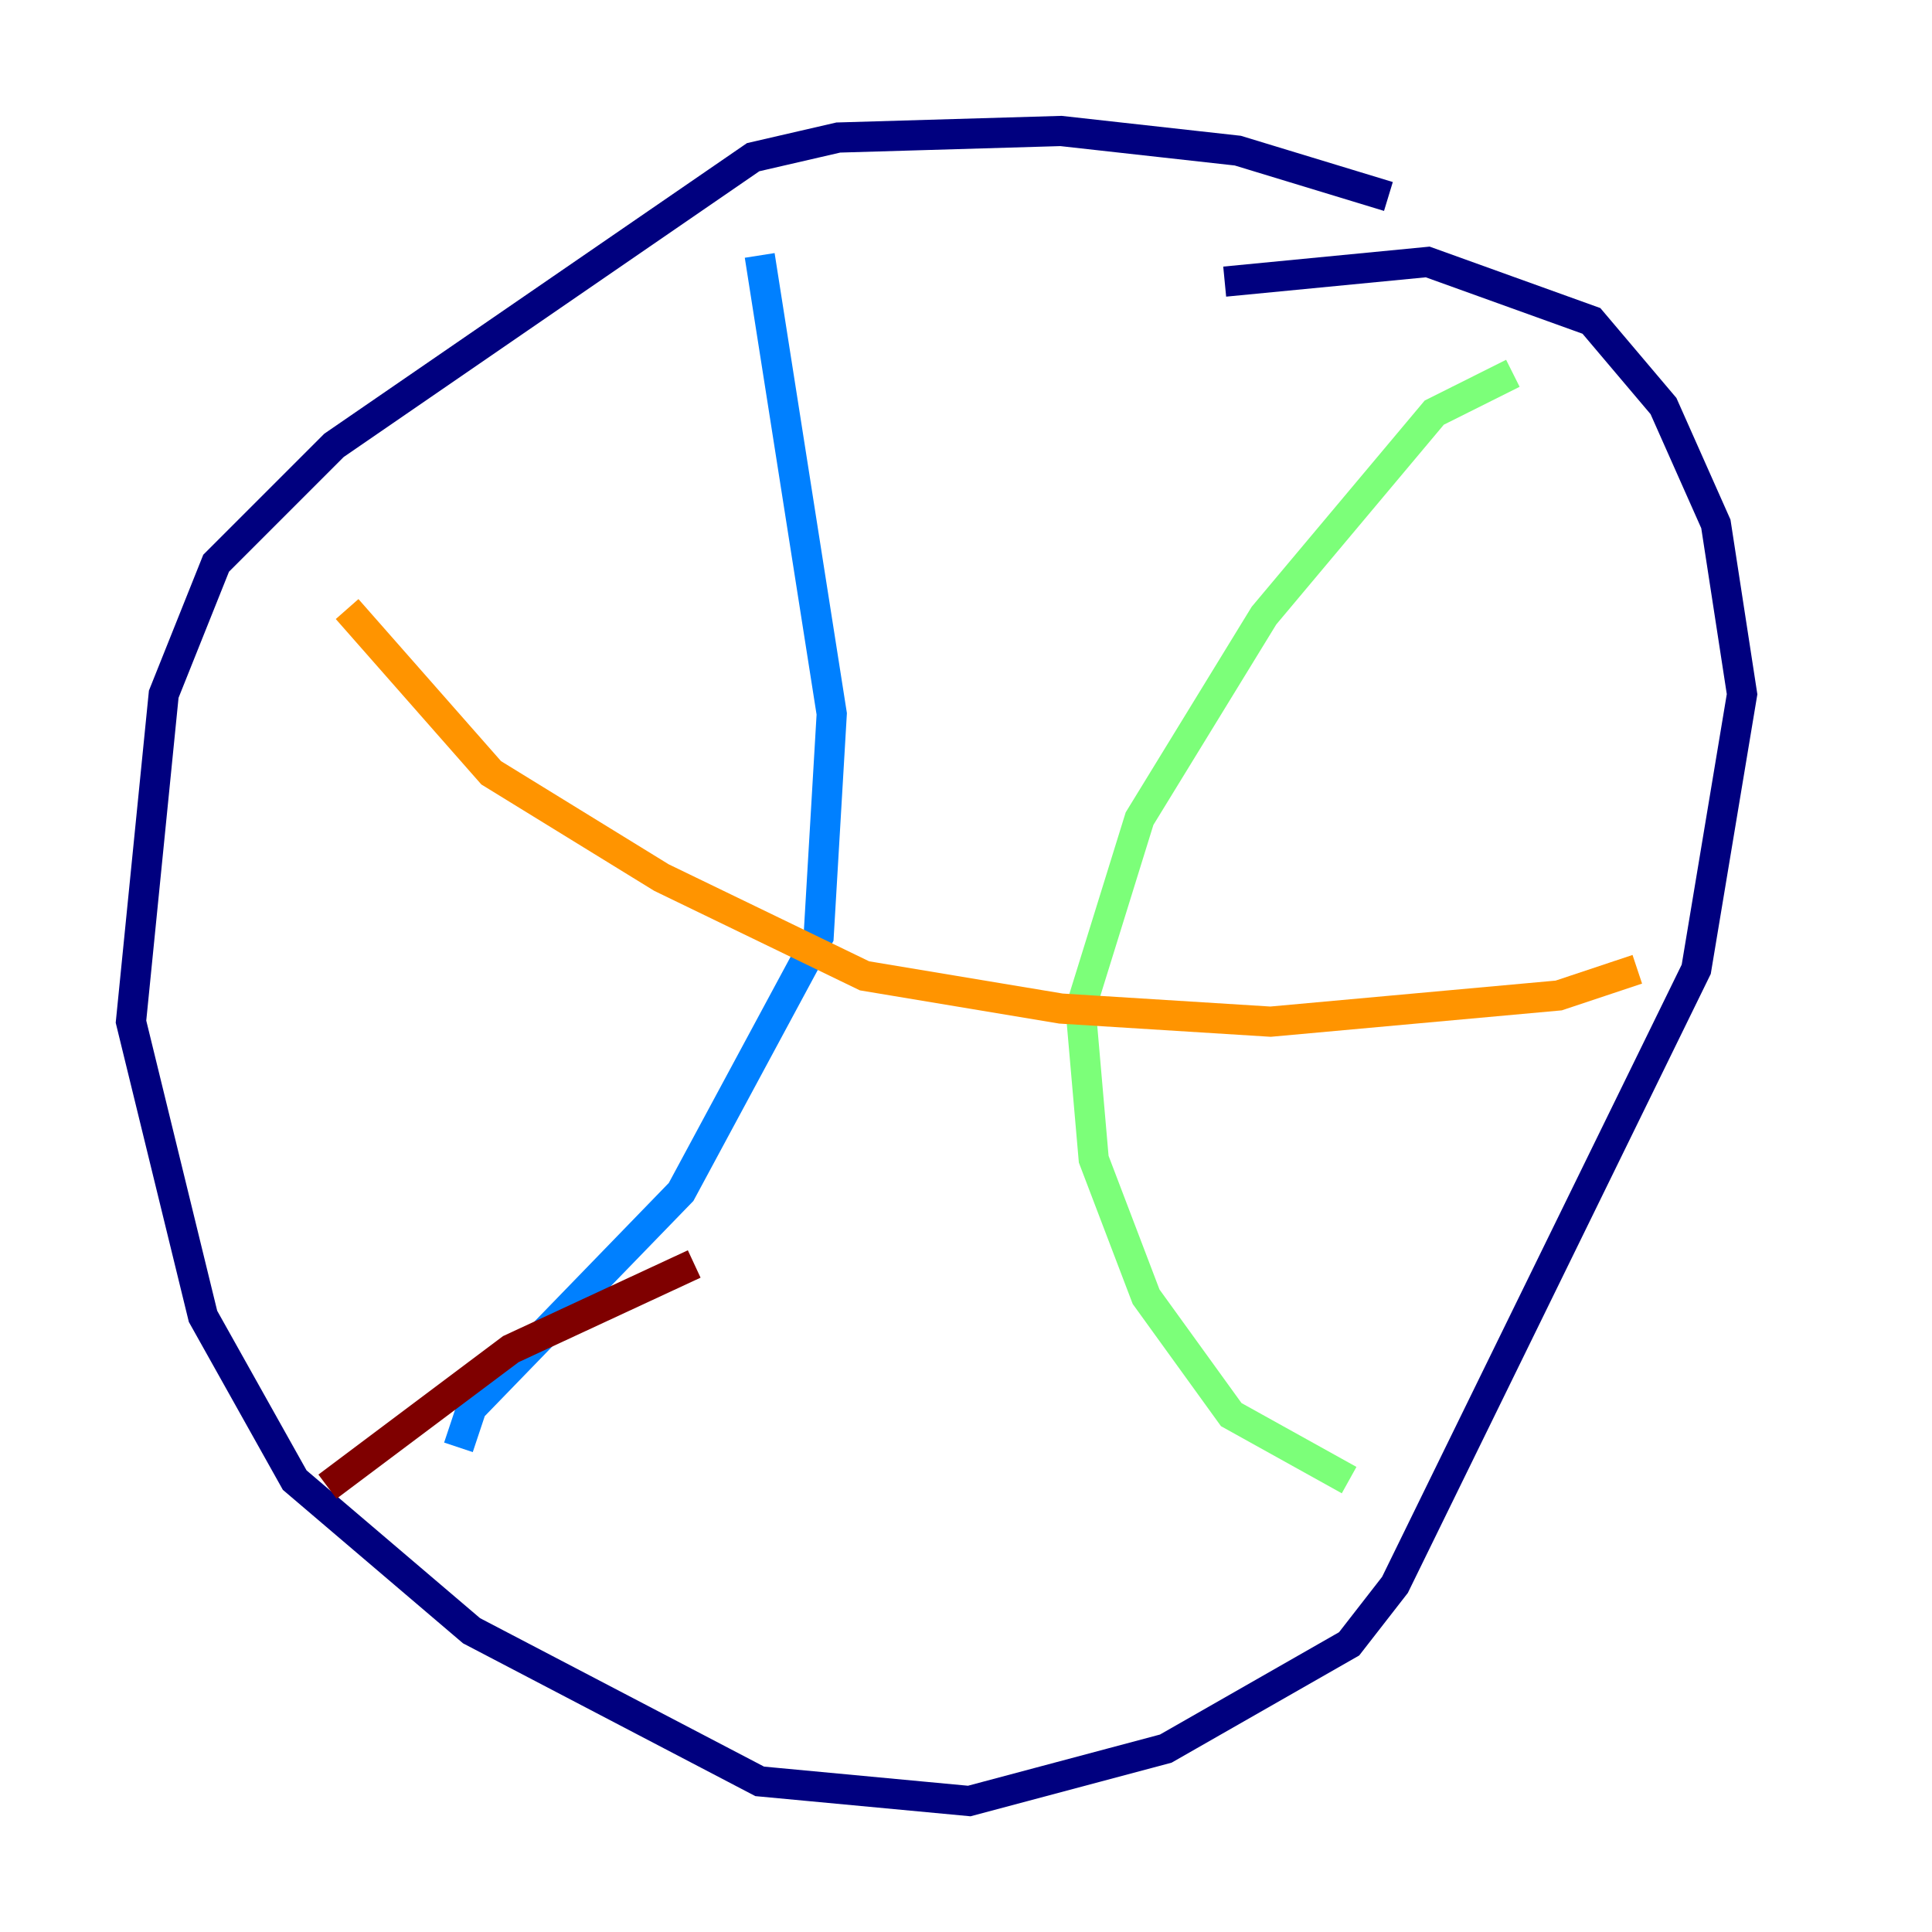 <?xml version="1.0" encoding="utf-8" ?>
<svg baseProfile="tiny" height="128" version="1.2" viewBox="0,0,128,128" width="128" xmlns="http://www.w3.org/2000/svg" xmlns:ev="http://www.w3.org/2001/xml-events" xmlns:xlink="http://www.w3.org/1999/xlink"><defs /><polyline fill="none" points="91.986,13.017 82.007,9.98 70.291,8.678 55.539,9.112 49.898,10.414 22.129,29.505 14.319,37.315 10.848,45.993 8.678,67.688 13.451,87.214 19.525,98.061 31.241,108.041 50.332,118.02 64.217,119.322 77.234,115.851 89.383,108.909 92.42,105.003 112.38,64.217 115.417,45.993 113.681,34.712 110.21,26.902 105.437,21.261 94.59,17.356 81.139,18.658" stroke="#00007f" stroke-width="2" /><polyline fill="none" points="50.332,16.922 55.105,47.295 54.237,62.047 45.125,78.969 31.241,93.288 30.373,95.891" stroke="#0080ff" stroke-width="2" /><polyline fill="none" points="100.231,24.732 95.024,27.336 83.742,40.786 75.498,54.237 71.593,66.82 72.461,76.8 75.932,85.912 81.573,93.722 89.383,98.061" stroke="#7cff79" stroke-width="2" /><polyline fill="none" points="22.997,40.352 32.542,51.2 43.824,58.142 57.275,64.651 70.291,66.82 84.176,67.688 103.268,65.953 108.475,64.217" stroke="#ff9400" stroke-width="2" /><polyline fill="none" points="21.695,98.495 33.844,89.383 45.993,83.742" stroke="#7f0000" stroke-width="2" /></svg>